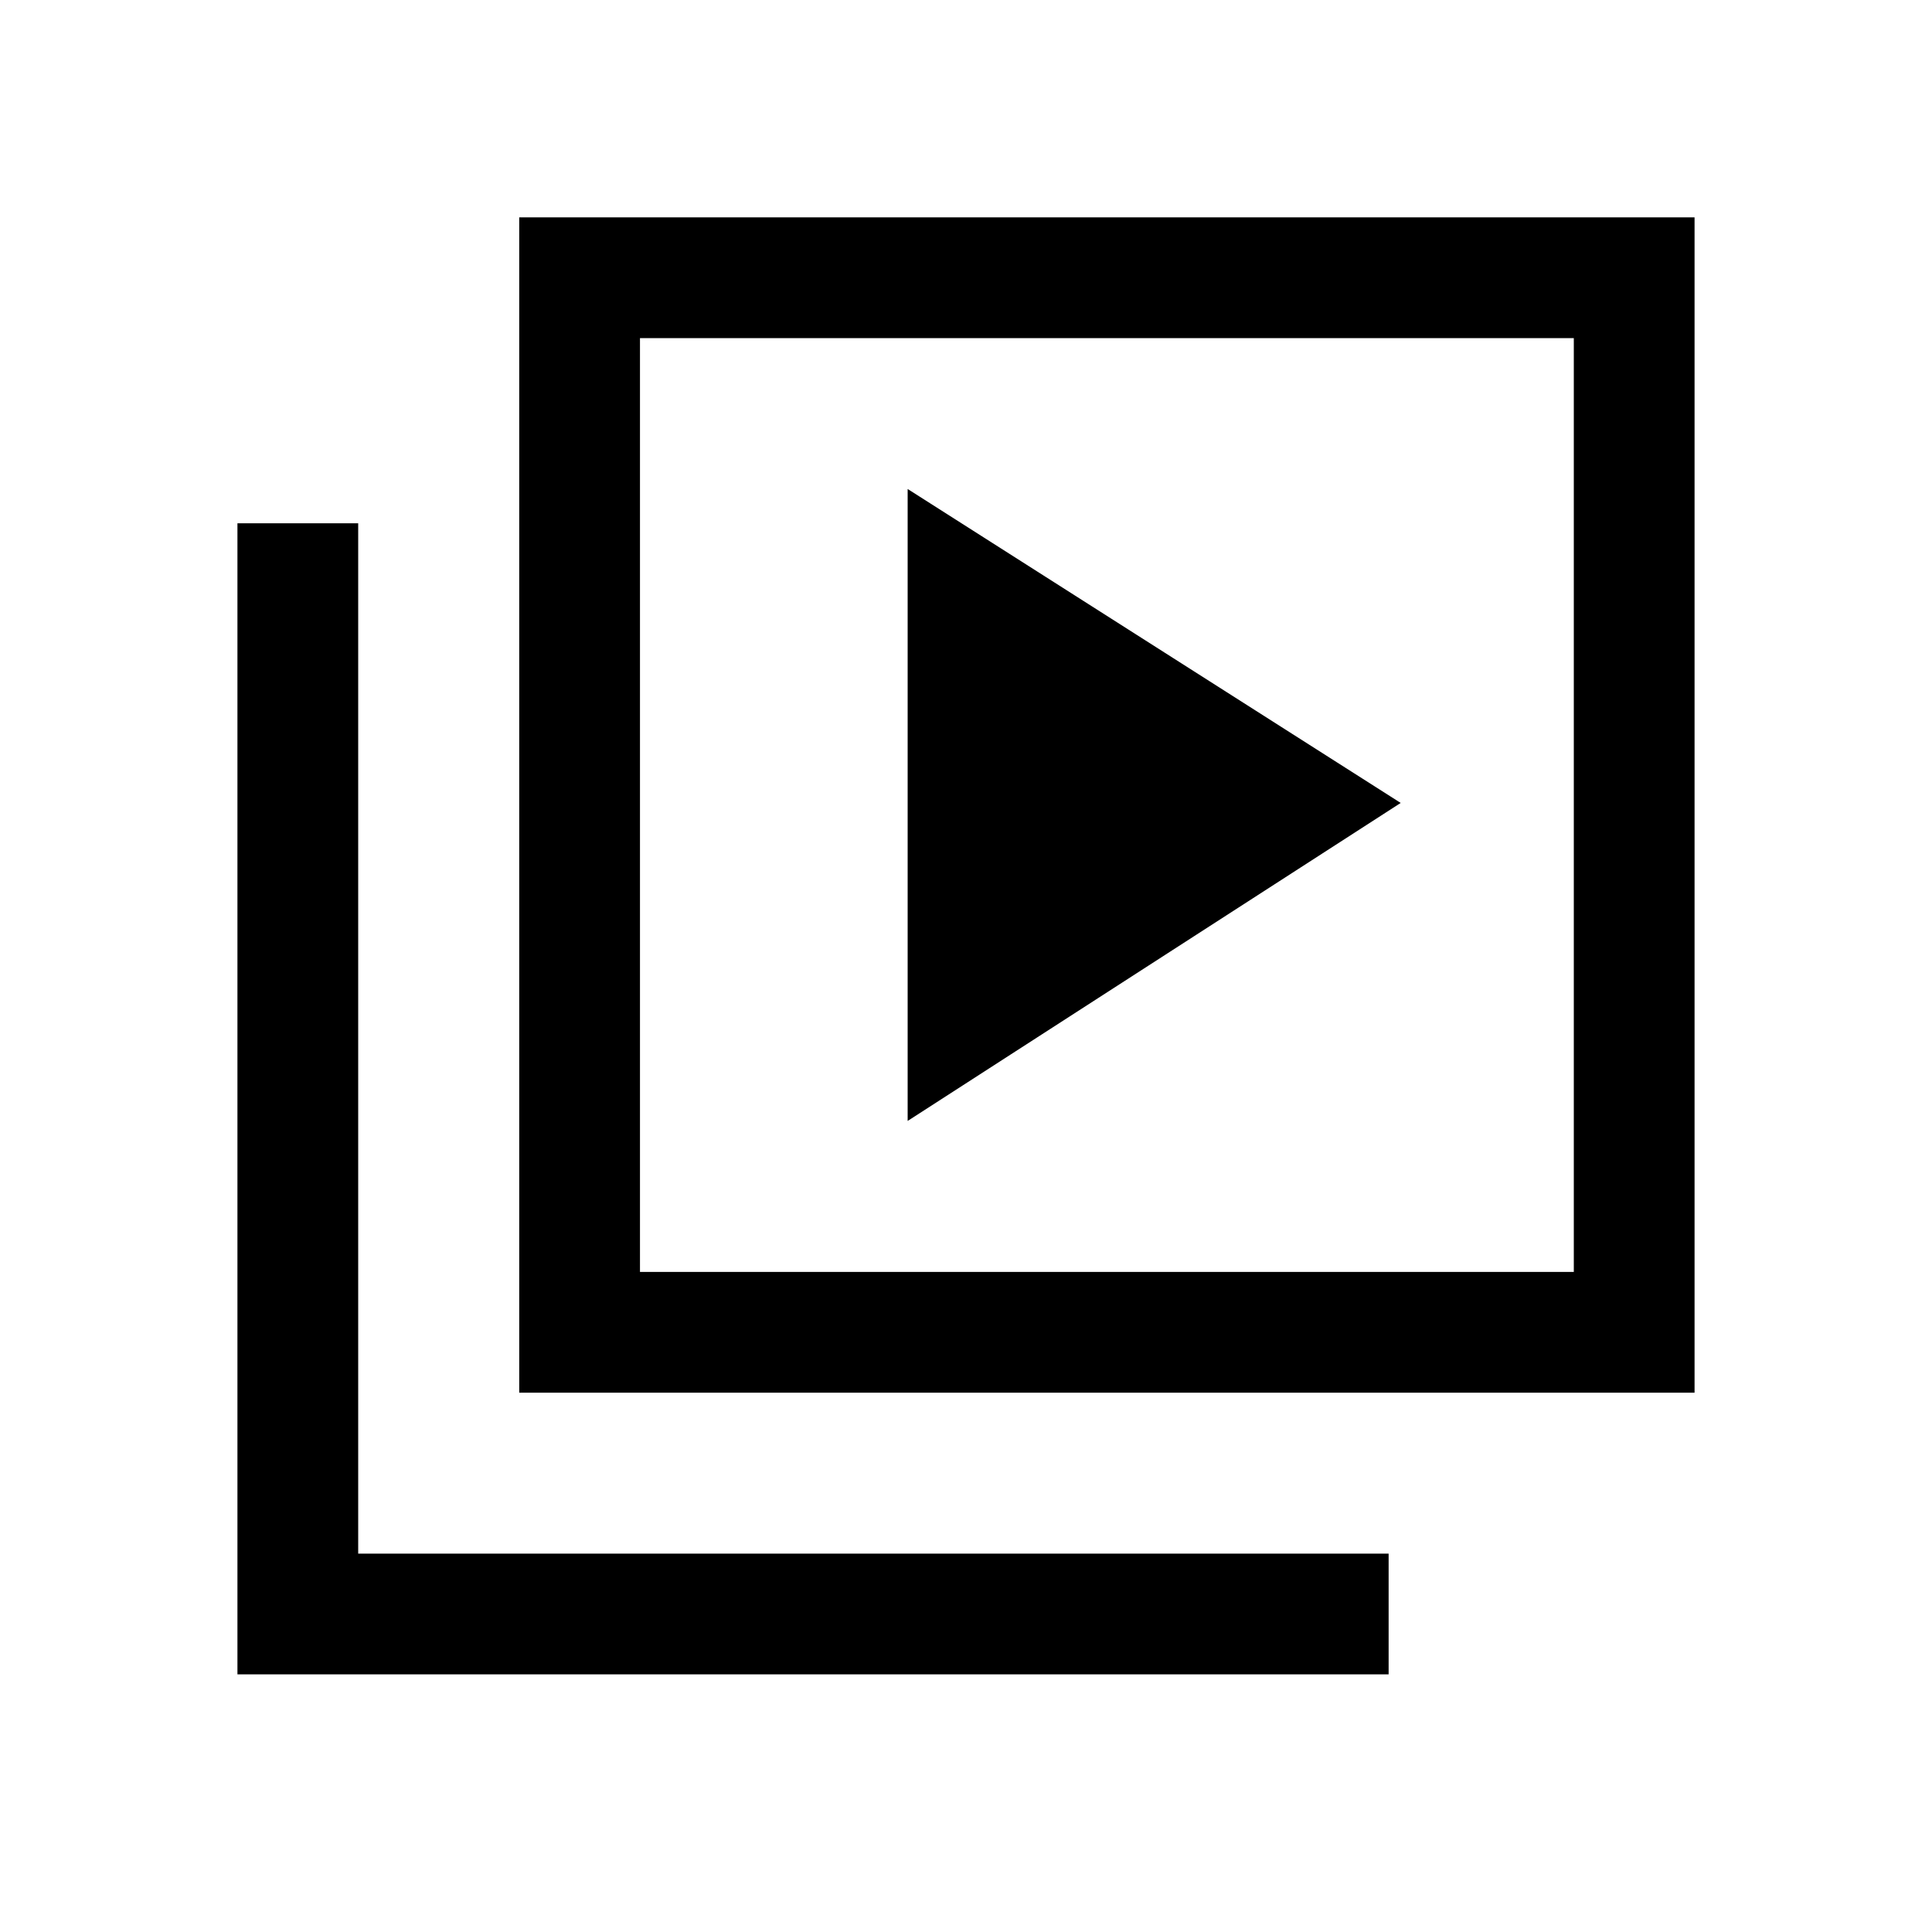 <svg xmlns="http://www.w3.org/2000/svg" height="20" width="20"><path d="M9.396 11.604 14.5 8.312l-5.104-3.25Zm-4.021 2.813V2.25h12.167v12.167Zm1.25-1.25h9.667V3.5H6.625Zm-4.167 4.166V5.417h1.25v10.666h10.667v1.25Zm4.167-4.166V3.5v9.667Z"/></svg>